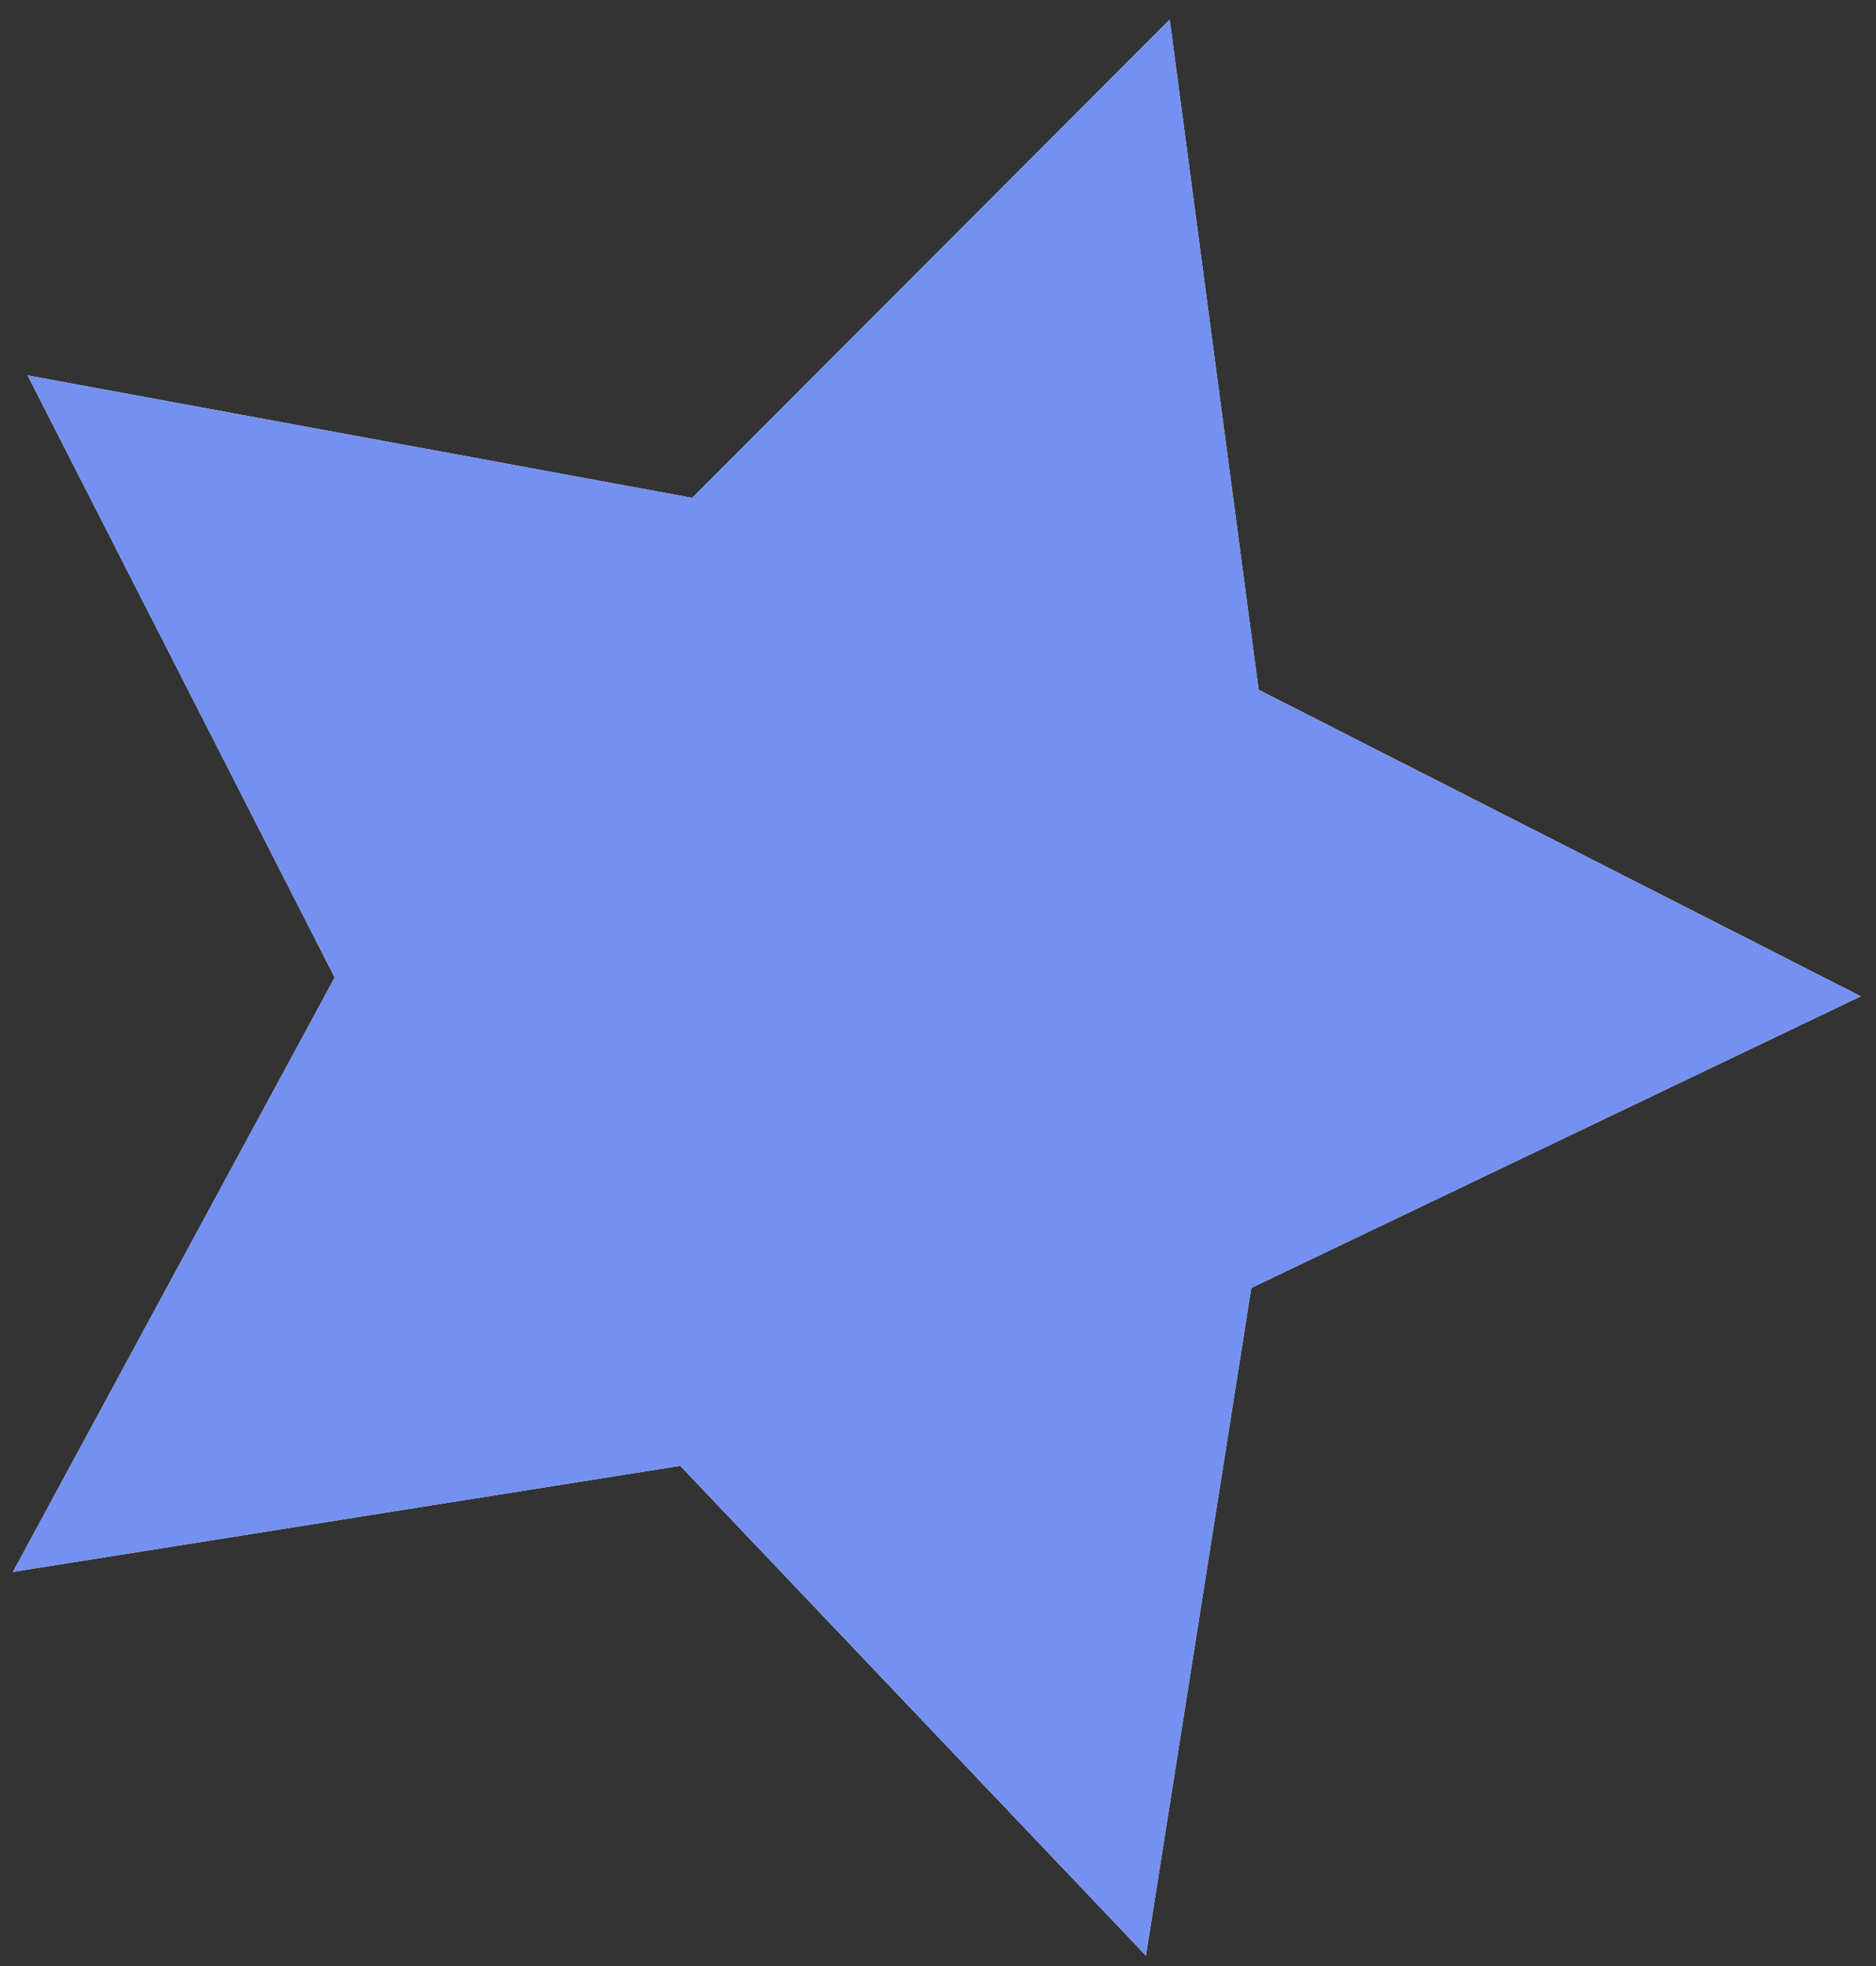 <svg width="42" height="44" viewBox="0 0 42 44" fill="none" xmlns="http://www.w3.org/2000/svg">
<rect x="0" y="0" width="42" height="44" fill="#333333" stroke="none"/>
<path d="M26.187 0.44L28.178 15.436L41.66 22.297L28.014 28.824L25.655 43.767L15.229 32.805L0.289 35.179L7.493 21.877L0.618 8.402L15.495 11.142L26.187 0.44Z" fill="white"/>
<path d="M26.187 0.44L28.178 15.436L41.66 22.297L28.014 28.824L25.655 43.767L15.229 32.805L0.289 35.179L7.493 21.877L0.618 8.402L15.495 11.142L26.187 0.44Z" fill="#7491F1"/>
</svg>
